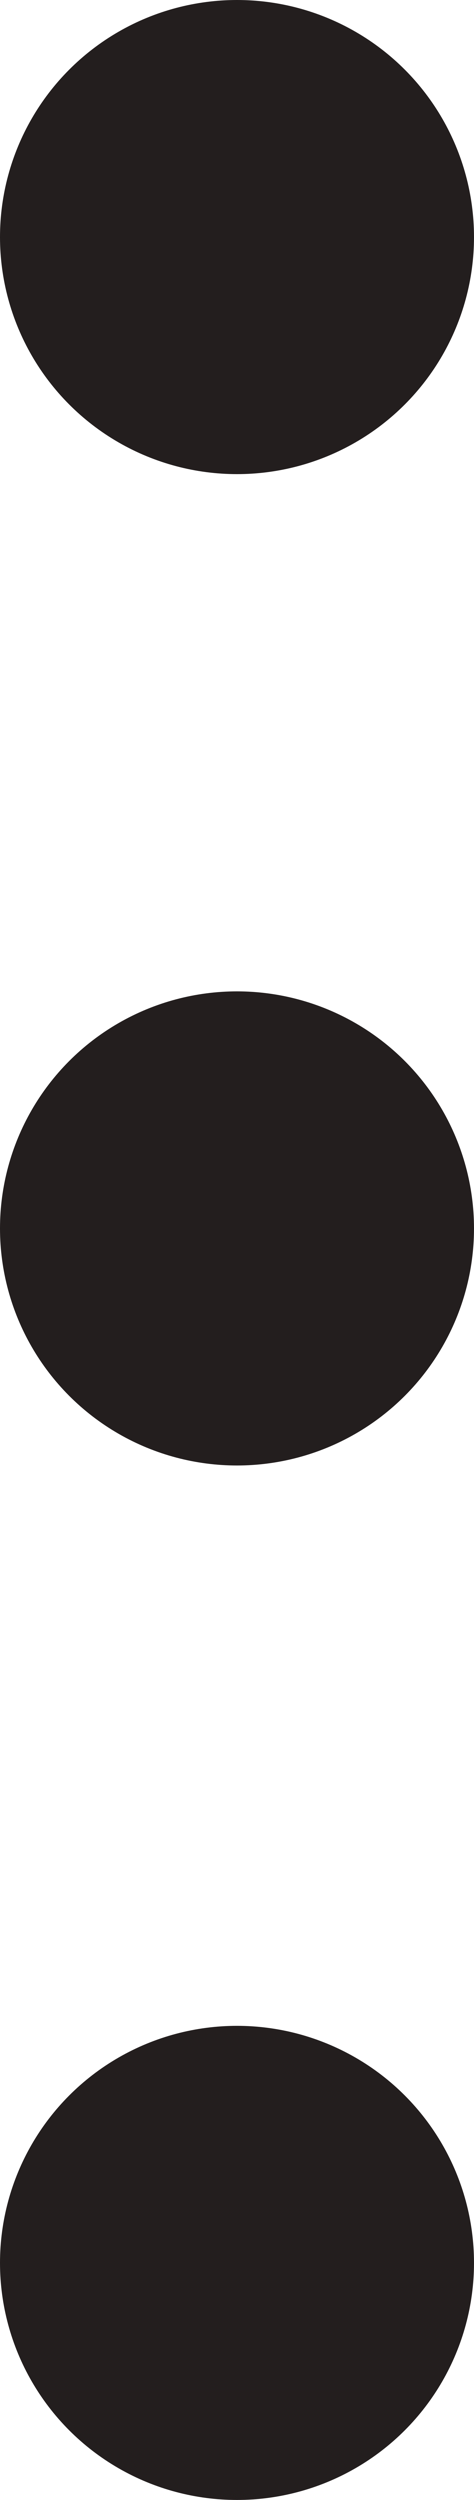 <?xml version="1.0" encoding="UTF-8"?>
<svg id="Layer_2" xmlns="http://www.w3.org/2000/svg" viewBox="0 0 11 58">
  <defs>
    <style>
      .cls-1 {
        fill: #231e1e;
      }
    </style>
  </defs>
  <g id="Layer_2-2" data-name="Layer_2">
    <g>
      <circle class="cls-1" cx="5.5" cy="5.5" r="5.5"/>
      <circle class="cls-1" cx="5.5" cy="28.5" r="5.5"/>
      <circle class="cls-1" cx="5.5" cy="52.5" r="5.5"/>
    </g>
  </g>
</svg>